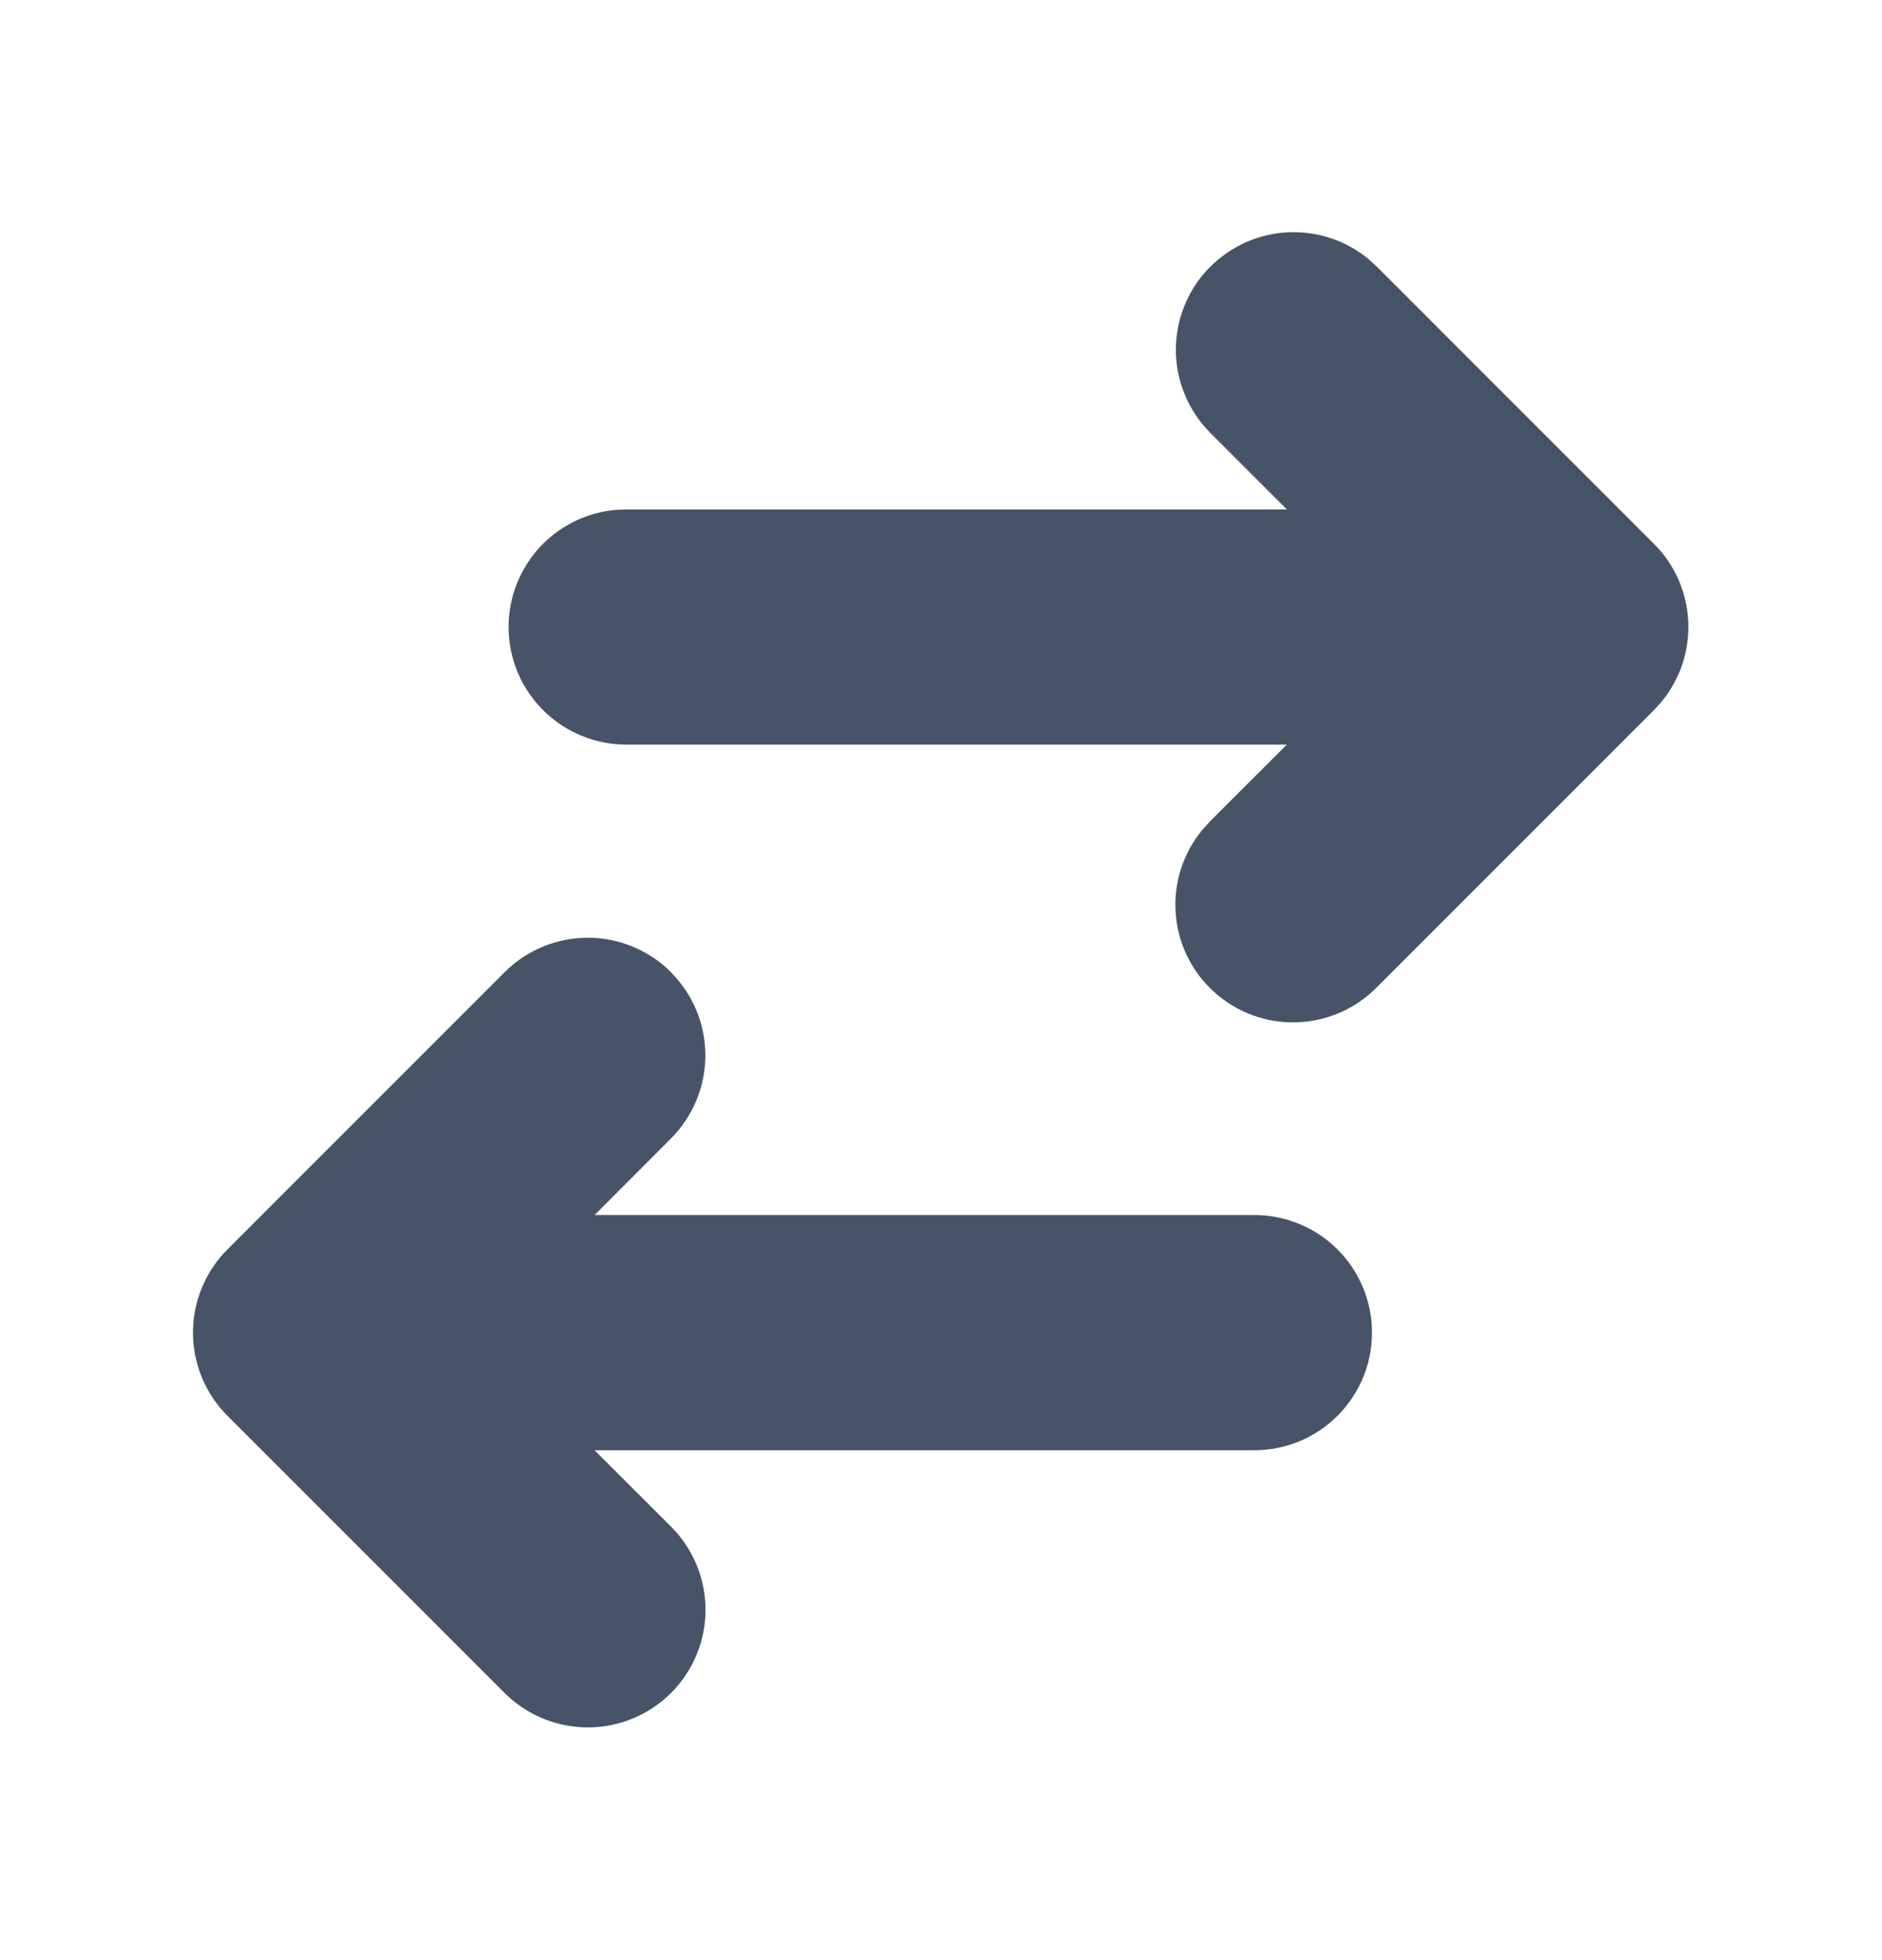 <svg width="24" height="25" viewBox="0 0 24 25" fill="none" xmlns="http://www.w3.org/2000/svg">
<g clip-path="url(#clip0_13756_16404)">
<path d="M8.556 12.401C8.837 12.682 8.995 13.063 8.995 13.461C8.995 13.858 8.837 14.239 8.556 14.521L7.582 15.497H15.996C16.394 15.497 16.776 15.655 17.057 15.936C17.338 16.217 17.496 16.599 17.496 16.997C17.496 17.395 17.338 17.776 17.057 18.057C16.776 18.339 16.394 18.497 15.996 18.497H7.582L8.557 19.471C8.839 19.752 8.997 20.134 8.997 20.532C8.997 20.93 8.839 21.311 8.557 21.593C8.276 21.874 7.894 22.032 7.496 22.032C7.098 22.032 6.717 21.874 6.435 21.593L2.9 18.057C2.619 17.776 2.461 17.394 2.461 16.996C2.461 16.599 2.619 16.217 2.9 15.936L6.435 12.4C6.574 12.26 6.74 12.15 6.922 12.074C7.104 11.999 7.299 11.96 7.496 11.96C7.693 11.96 7.888 11.999 8.07 12.074C8.252 12.15 8.418 12.26 8.557 12.4L8.556 12.401ZM15.436 3.401C15.698 3.138 16.049 2.982 16.42 2.963C16.79 2.944 17.155 3.063 17.443 3.297L17.557 3.4L21.092 6.936C21.355 7.198 21.51 7.549 21.529 7.919C21.548 8.29 21.429 8.655 21.195 8.943L21.092 9.057L17.557 12.593C17.286 12.868 16.919 13.028 16.533 13.039C16.146 13.051 15.771 12.912 15.484 12.653C15.197 12.395 15.021 12.035 14.993 11.649C14.964 11.264 15.086 10.883 15.332 10.585L15.435 10.471L16.41 9.497H7.996C7.609 9.499 7.236 9.352 6.955 9.086C6.673 8.82 6.506 8.456 6.487 8.069C6.469 7.682 6.601 7.303 6.855 7.011C7.109 6.719 7.467 6.537 7.852 6.503L7.996 6.497H16.41L15.435 5.522C15.296 5.382 15.185 5.217 15.11 5.035C15.034 4.853 14.995 4.658 14.995 4.461C14.995 4.264 15.034 4.069 15.11 3.886C15.185 3.704 15.296 3.539 15.435 3.4L15.436 3.401Z" fill="#475467"/>
</g>
<defs>
<clipPath id="clip0_13756_16404">
<rect width="24" height="24" fill="white" transform="translate(0 0.5)"/>
</clipPath>
</defs>
</svg>
